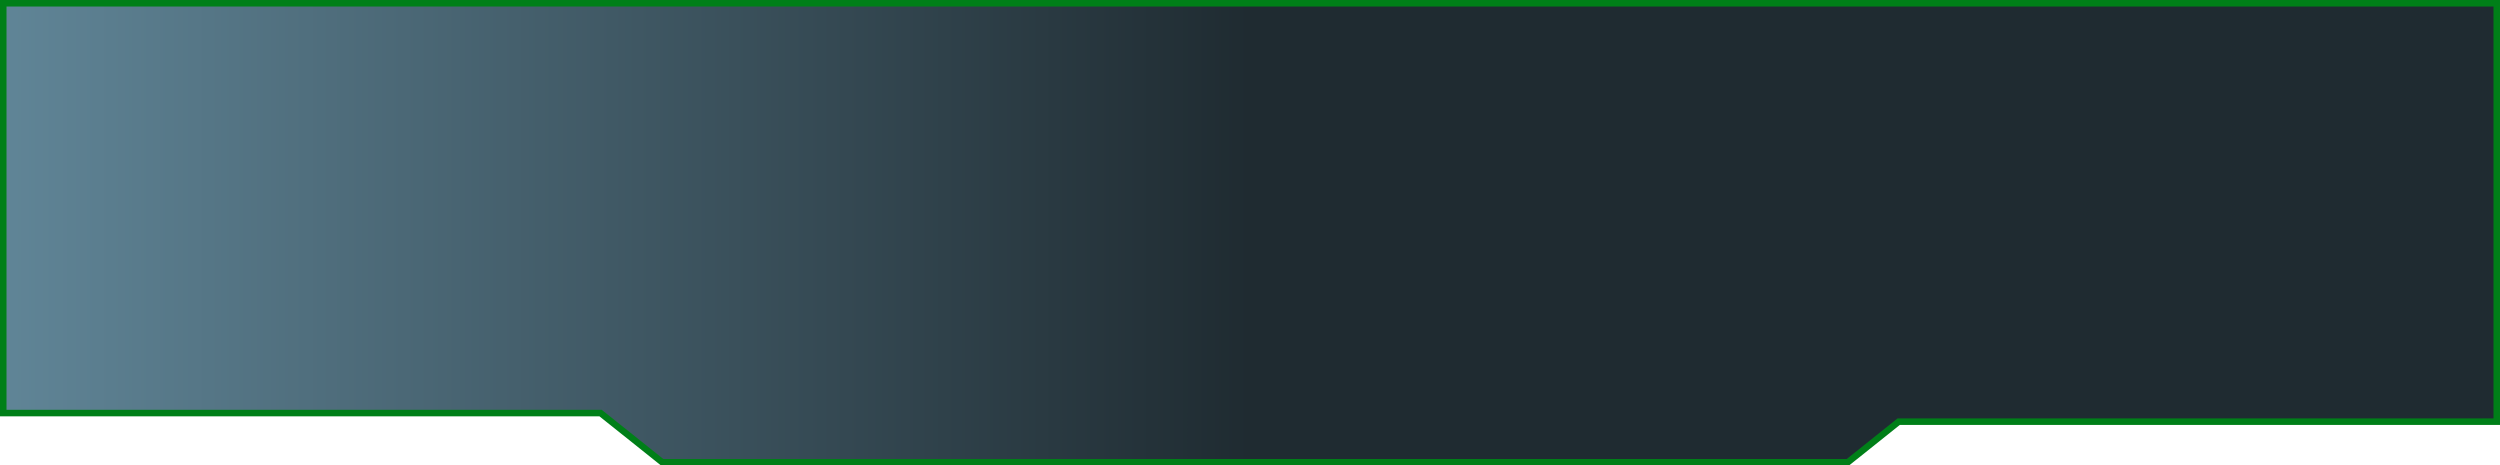 <?xml version="1.0" encoding="UTF-8"?>
<svg id="Capa_2" data-name="Capa 2" xmlns="http://www.w3.org/2000/svg" xmlns:xlink="http://www.w3.org/1999/xlink" viewBox="0 0 1920 357.5">
  <defs>
    <style>
      .cls-1 {
        fill: url(#Degradado_sin_nombre_3);
        stroke: #007f18;
        stroke-width: 5px;
      }
    </style>
    <linearGradient id="Degradado_sin_nombre_3" data-name="Degradado sin nombre 3" x1="1920" y1="2071.07" x2="0" y2="2071.07" gradientTransform="translate(0 2249.82) scale(1 -1)" gradientUnits="userSpaceOnUse">
      <stop offset=".5" stop-color="#1f2b31"/>
      <stop offset="1" stop-color="#608597"/>
    </linearGradient>
  </defs>
  <g id="Capa_1-2" data-name="Capa 1">
    <path class="cls-1" d="m461.69,317.59l-.42-.34H2.5V2.5h1915v321.33h-459.29l-.42.34-38.6,30.83H508.54l-46.85-37.41Z"/>
  </g>
</svg>